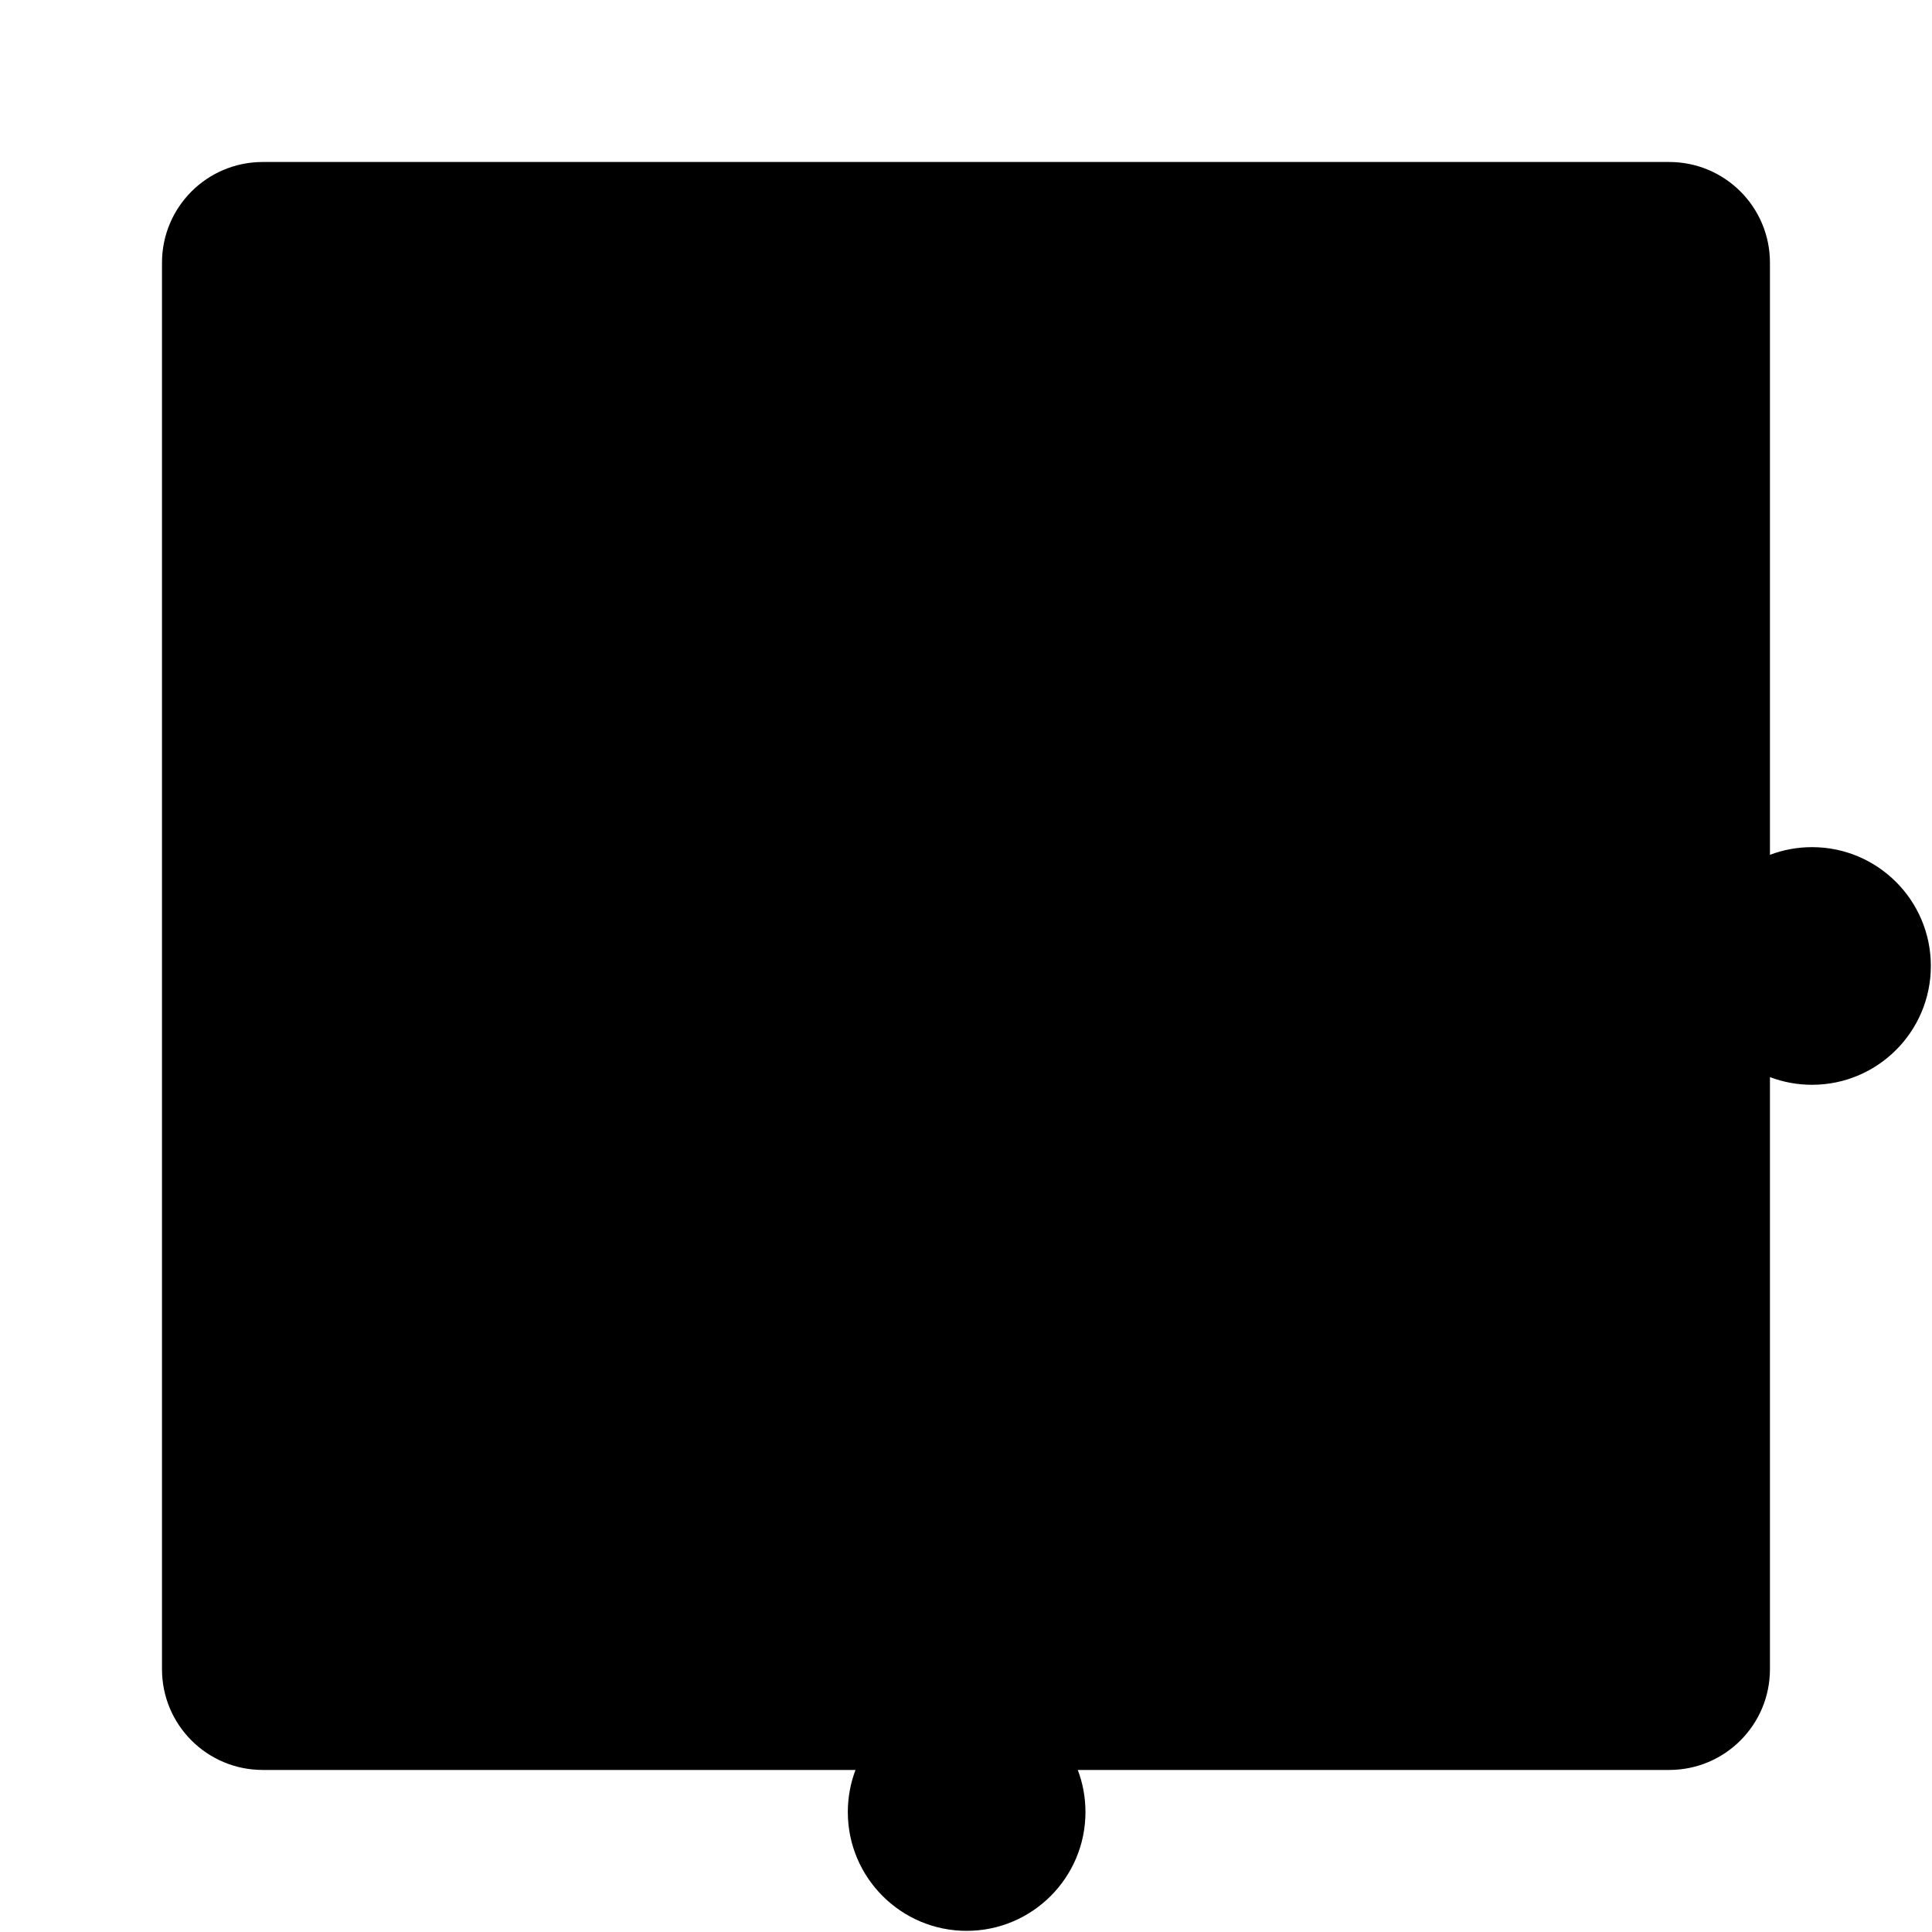 <?xml version="1.0" encoding="UTF-8" standalone="no" ?>
<!DOCTYPE svg PUBLIC "-//W3C//DTD SVG 1.1//EN" "http://www.w3.org/Graphics/SVG/1.1/DTD/svg11.dtd">
<svg xmlns="http://www.w3.org/2000/svg" xmlns:xlink="http://www.w3.org/1999/xlink" version="1.1" width="200" height="200" viewBox="0 0 200 200" xml:space="preserve">
<desc>Created with Fabric.js 4.6.0</desc>
<defs>
</defs>
<g transform="matrix(1 0 0 1 108.33 108.33)" id="iWiyNCyFLuK5C2ZpspuK-"  >
<path style="stroke: rgb(222,175,99); stroke-width: 0; stroke-dasharray: none; stroke-linecap: butt; stroke-dashoffset: 0; stroke-linejoin: miter; stroke-miterlimit: 4; fill: rgb(0,0,0); fill-rule: nonzero; opacity: 1;" vector-effect="non-scaling-stroke"  transform=" translate(-91.56, -91.56)" d="M 0 10.423 C 0 4.666 4.666 0 10.423 0 L 156.031 0 C 161.787 0 166.454 4.666 166.454 10.423 L 166.454 71.721 C 167.808 71.208 169.277 70.926 170.811 70.926 C 177.601 70.926 183.111 76.437 183.111 83.227 C 183.111 90.017 177.601 95.527 170.811 95.527 C 169.277 95.527 167.808 95.246 166.454 94.732 L 166.454 156.031 C 166.454 161.787 161.787 166.454 156.031 166.454 L 94.802 166.454 C 95.316 167.808 95.597 169.277 95.597 170.811 C 95.597 177.601 90.087 183.111 83.297 183.111 C 76.507 183.111 70.996 177.601 70.996 170.811 C 70.996 169.277 71.278 167.808 71.791 166.454 L 10.423 166.454 C 4.666 166.454 -5.329070518200751e-15 161.787 -5.329070518200751e-15 156.031 z" stroke-linecap="round" />
</g>
</svg>